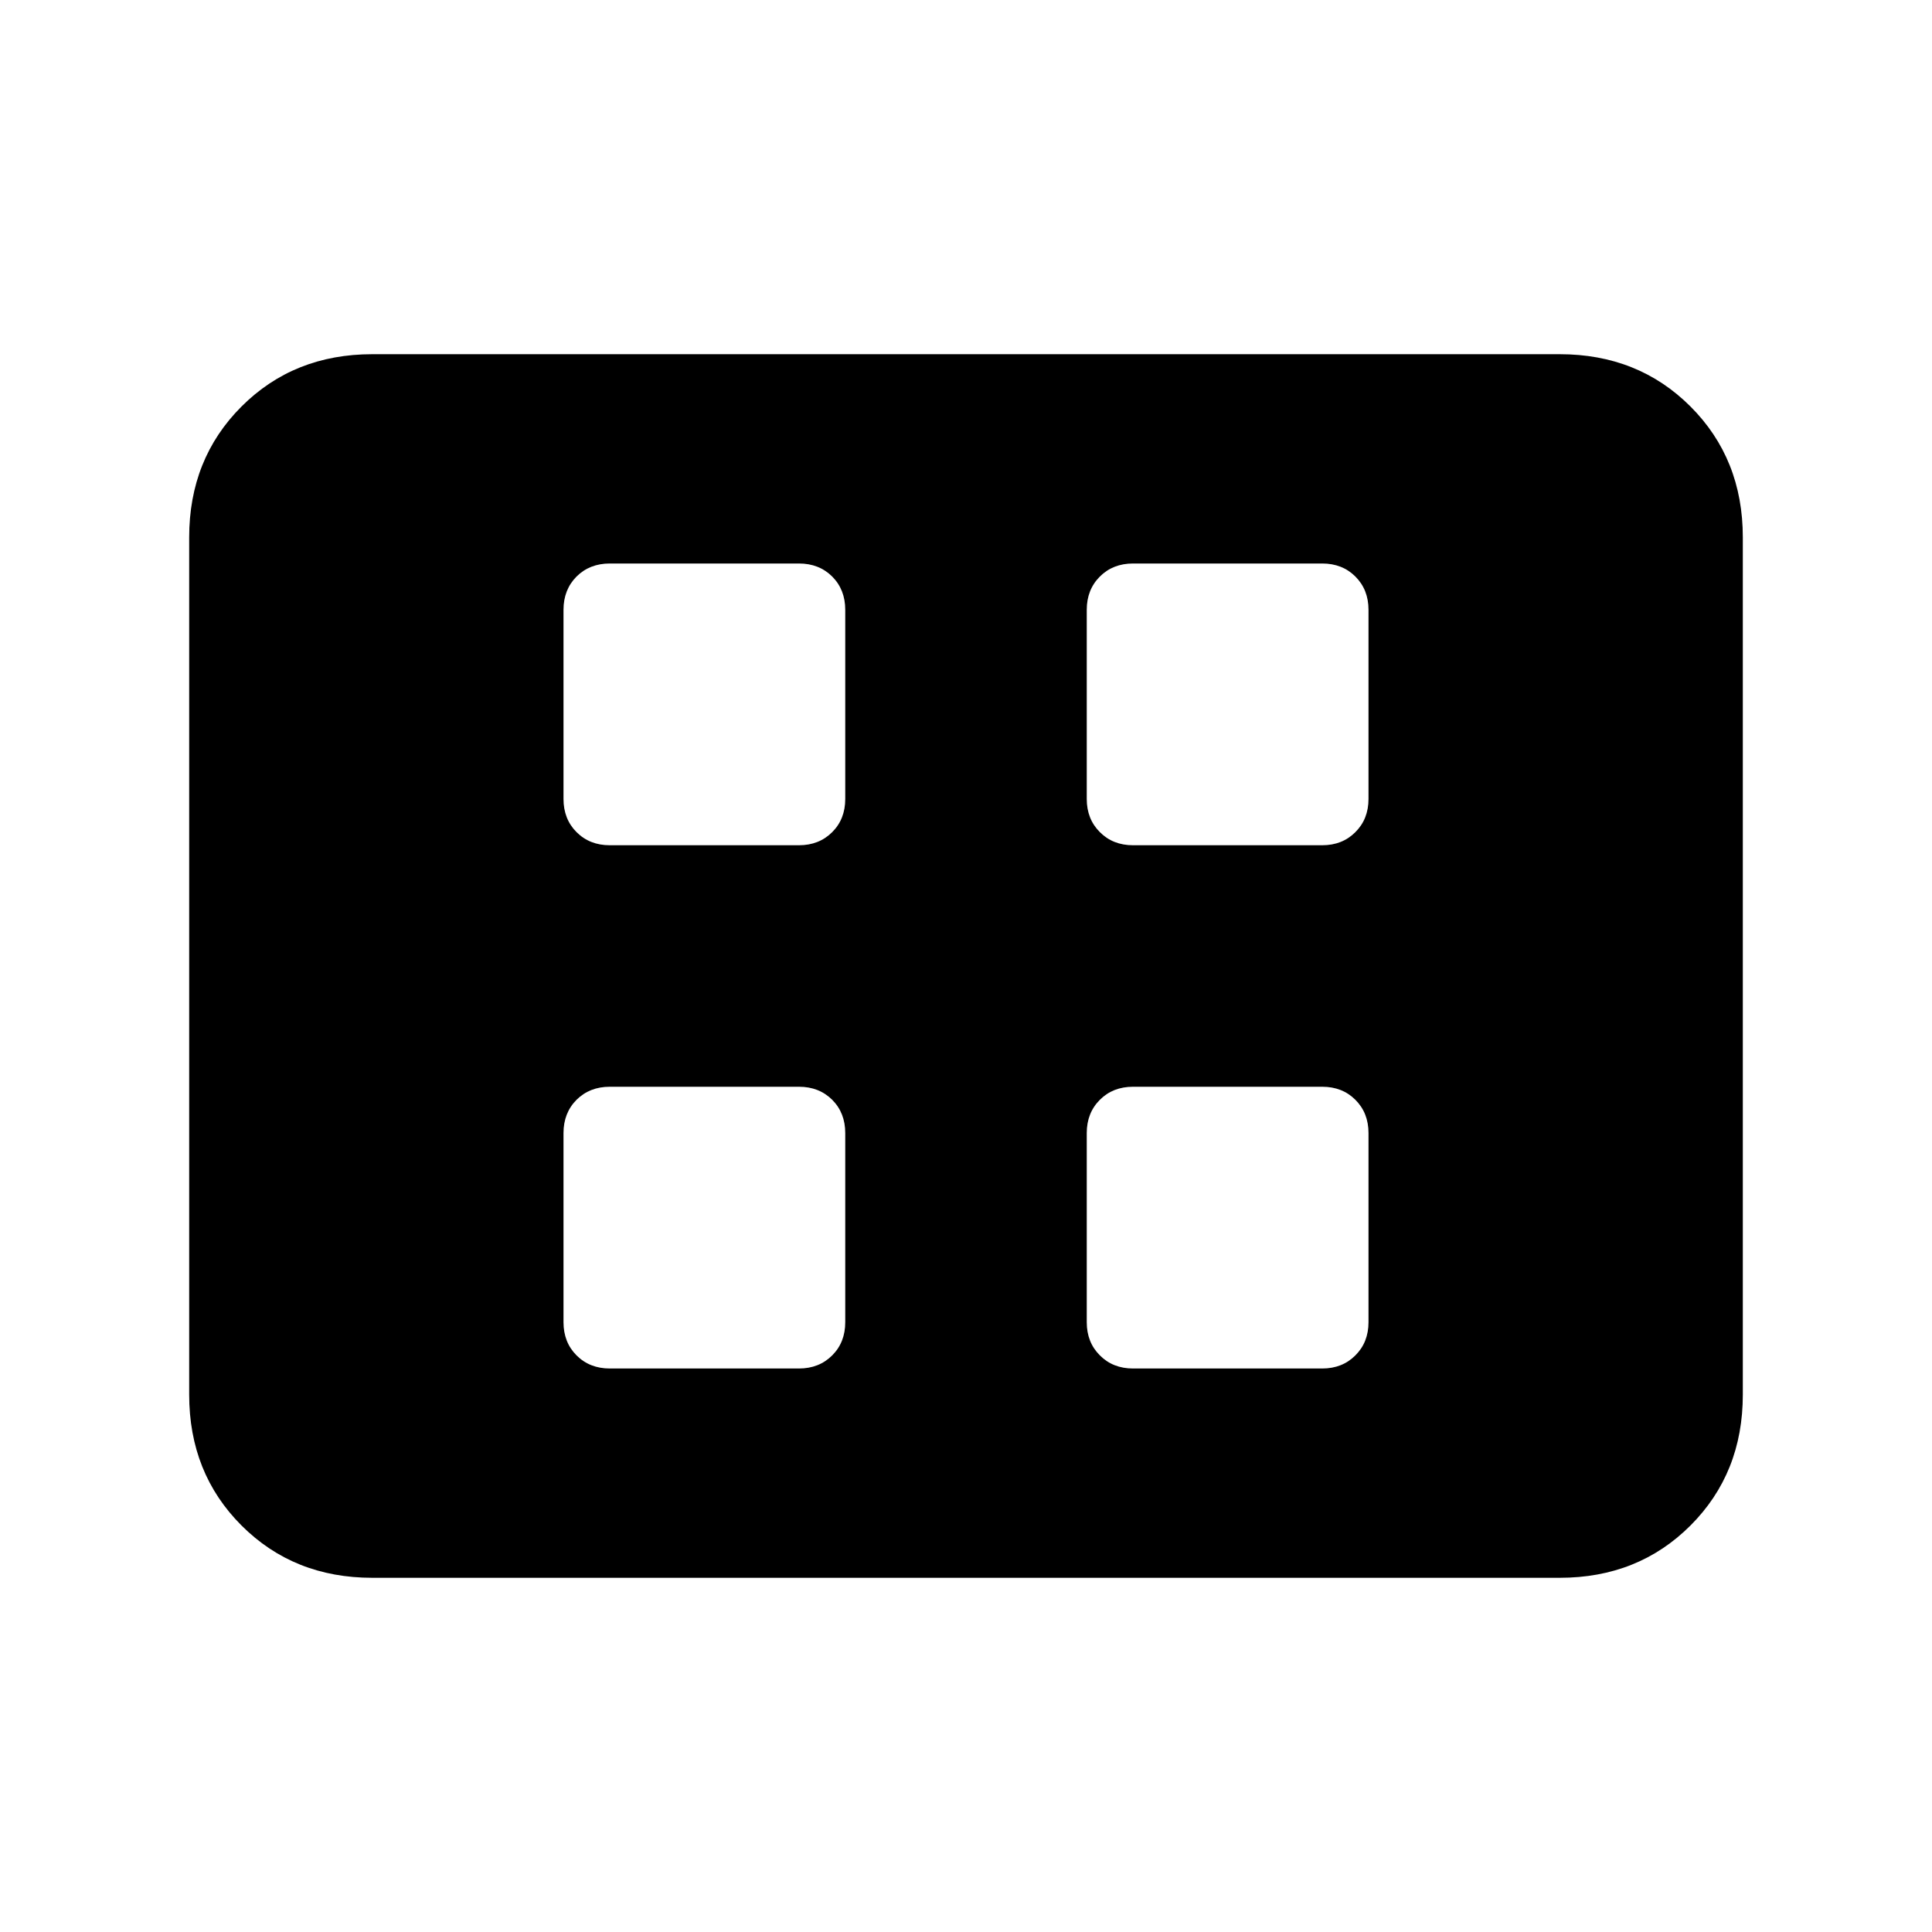 <svg xmlns="http://www.w3.org/2000/svg" height="24" width="24"><path d="M7.575 10.5h2.35q.25 0 .413-.163.162-.162.162-.412v-2.35q0-.25-.162-.413Q10.175 7 9.925 7h-2.35q-.25 0-.413.162Q7 7.325 7 7.575v2.35q0 .25.162.412.163.163.413.163Zm6.5 0h2.35q.25 0 .412-.163.163-.162.163-.412v-2.35q0-.25-.163-.413Q16.675 7 16.425 7h-2.35q-.25 0-.412.162-.163.163-.163.413v2.35q0 .25.163.412.162.163.412.163Zm-6.5 6.5h2.35q.25 0 .413-.163.162-.162.162-.412v-2.35q0-.25-.162-.413-.163-.162-.413-.162h-2.35q-.25 0-.413.162-.162.163-.162.413v2.35q0 .25.162.412.163.163.413.163Zm6.5 0h2.35q.25 0 .412-.163.163-.162.163-.412v-2.35q0-.25-.163-.413-.162-.162-.412-.162h-2.35q-.25 0-.412.162-.163.163-.163.413v2.35q0 .25.163.412.162.163.412.163Zm-9.45 2.6q-.975 0-1.625-.65t-.65-1.625V6.675q0-.975.65-1.625t1.625-.65h14.75q.975 0 1.625.65t.65 1.625v10.65q0 .975-.65 1.625t-1.625.65Z"/></svg>
